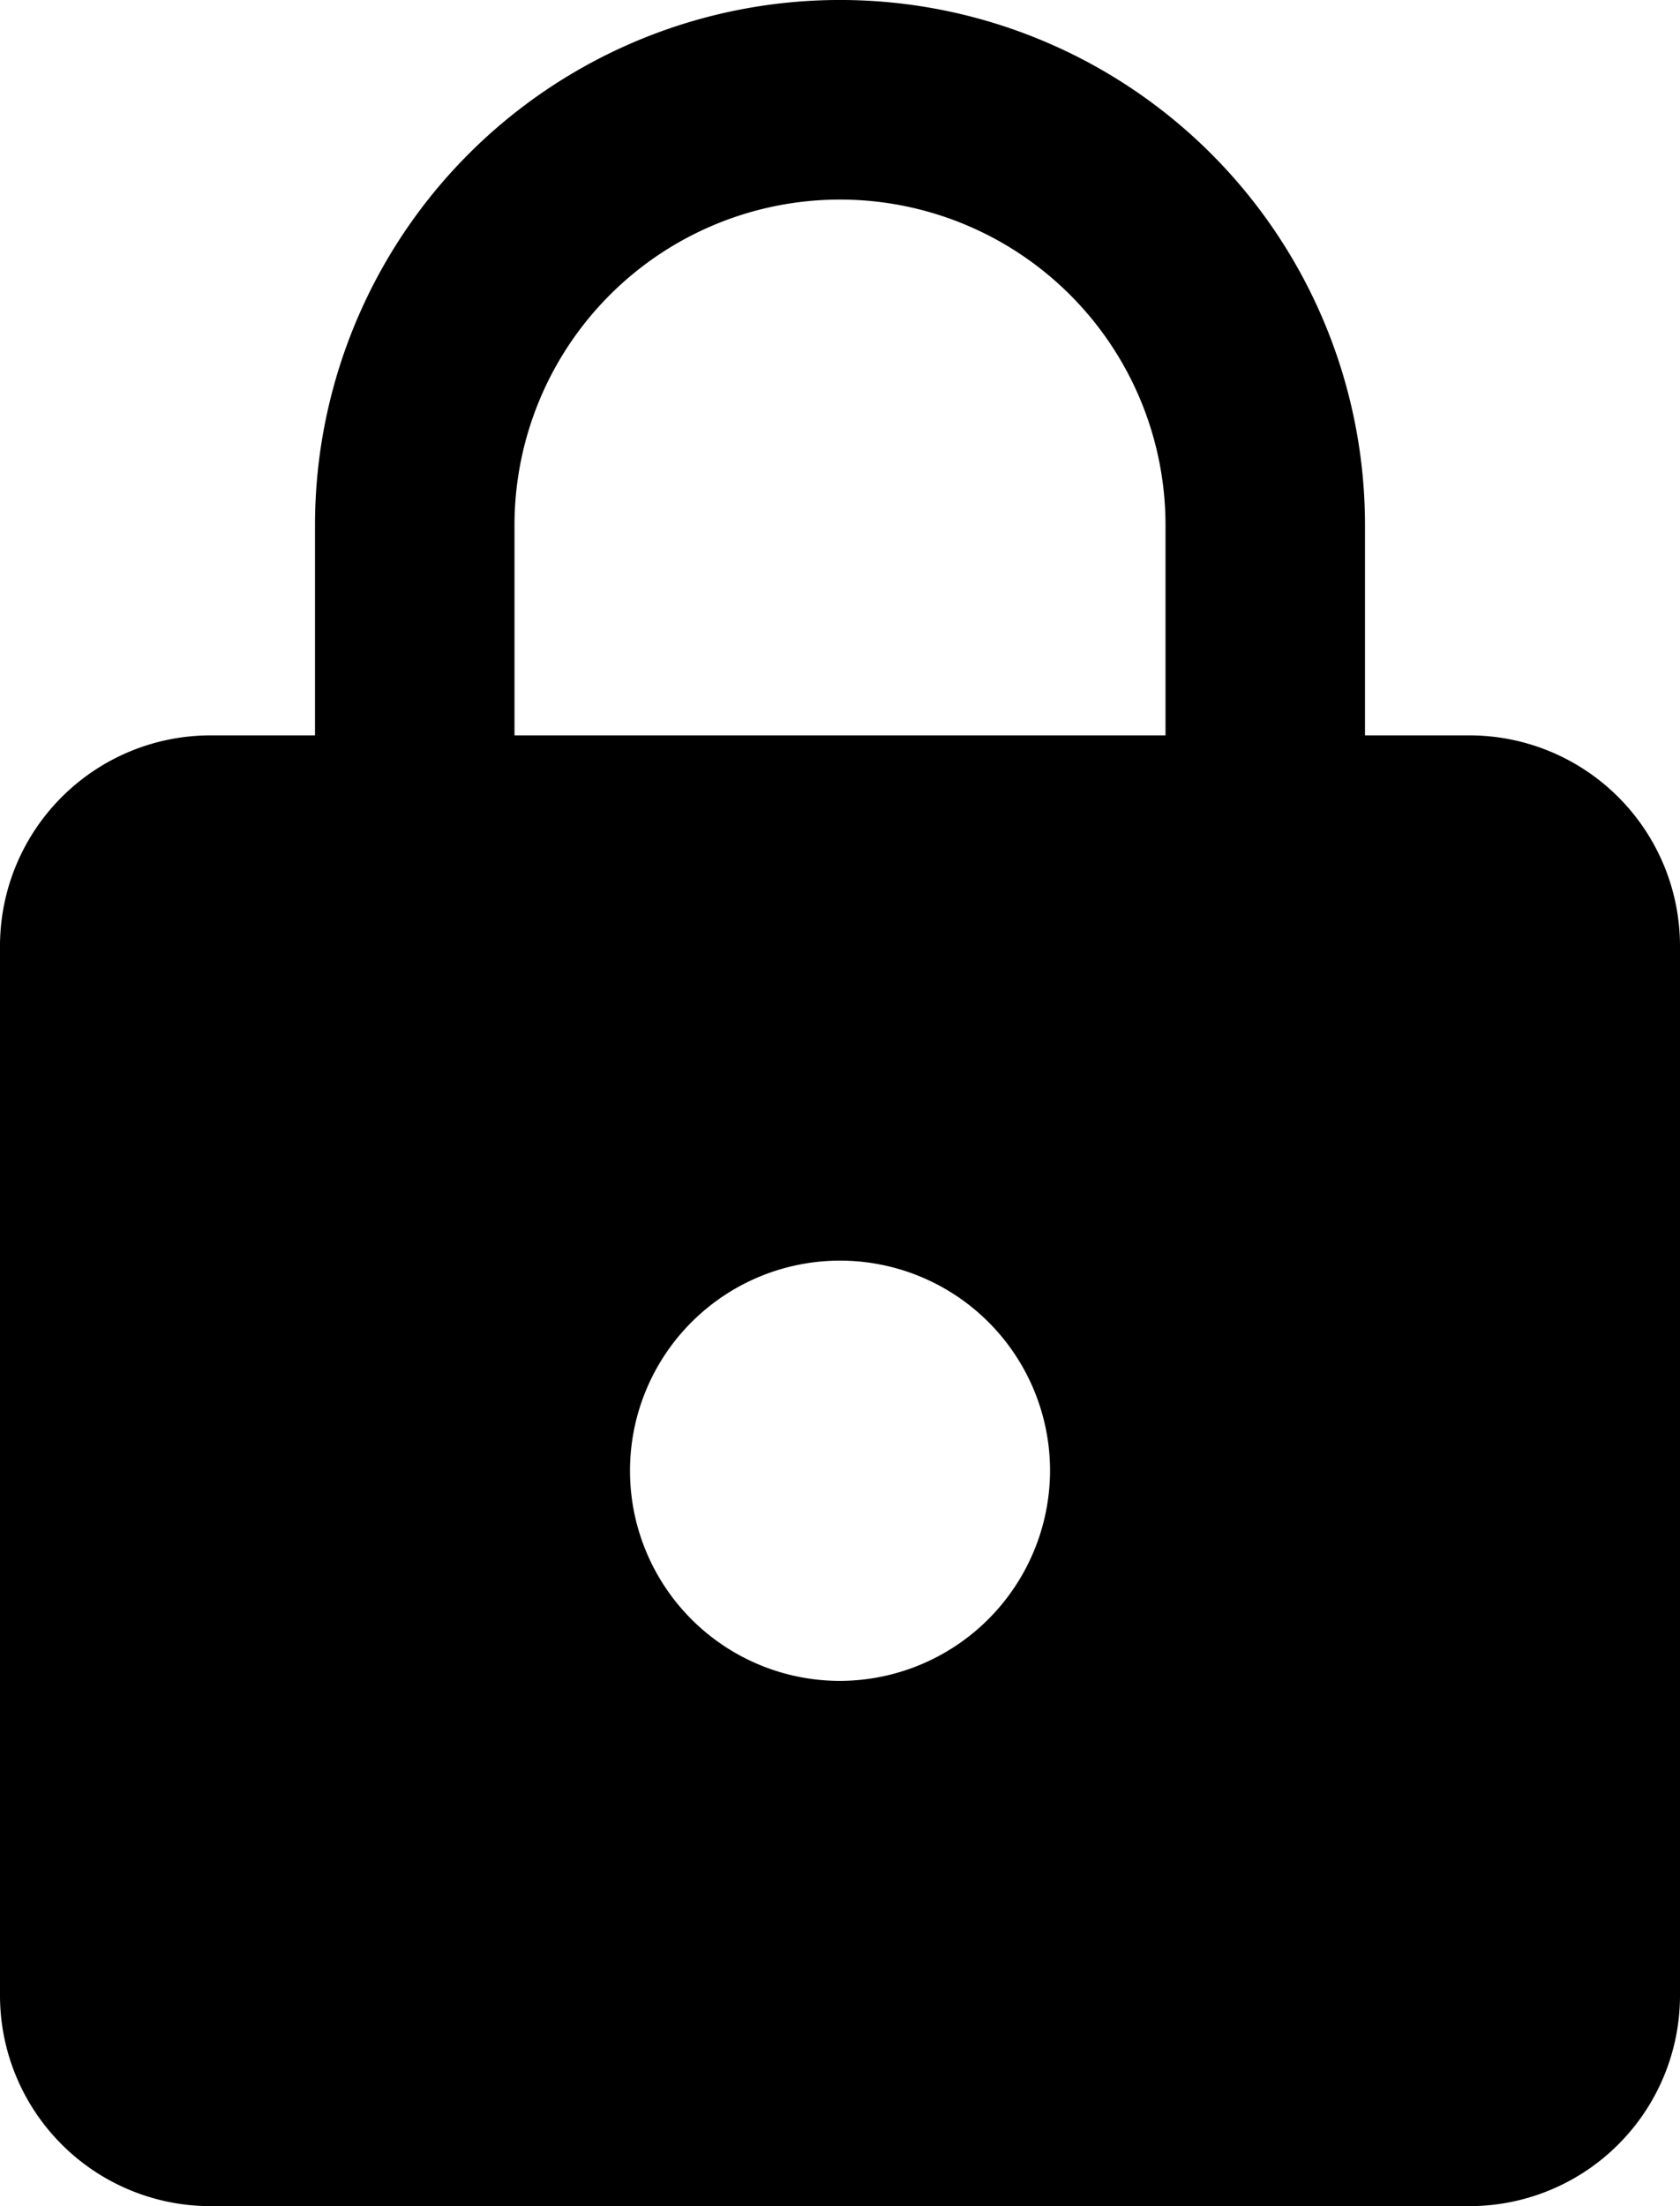 <svg id="Lock" xmlns="http://www.w3.org/2000/svg" viewBox="0 0 338.29 444"><defs><style>.cls-1{}</style></defs><title>icon_templateGrid</title><path class="cls-1" d="M440.64,251.5H419.5V209.21a105.71,105.71,0,0,0-211.43,0V251.5H186.93a42.41,42.41,0,0,0-42.29,42.29V505.21a42.41,42.41,0,0,0,42.29,42.29H440.64a42.41,42.41,0,0,0,42.29-42.29V293.79A42.41,42.41,0,0,0,440.64,251.5ZM313.79,441.79a42.29,42.29,0,1,1,42.29-42.29A42.41,42.41,0,0,1,313.79,441.79ZM379.33,251.5H248.24V209.21a65.54,65.54,0,0,1,131.09,0V251.5Z" transform="translate(-144.64 -103.5)"/></svg>